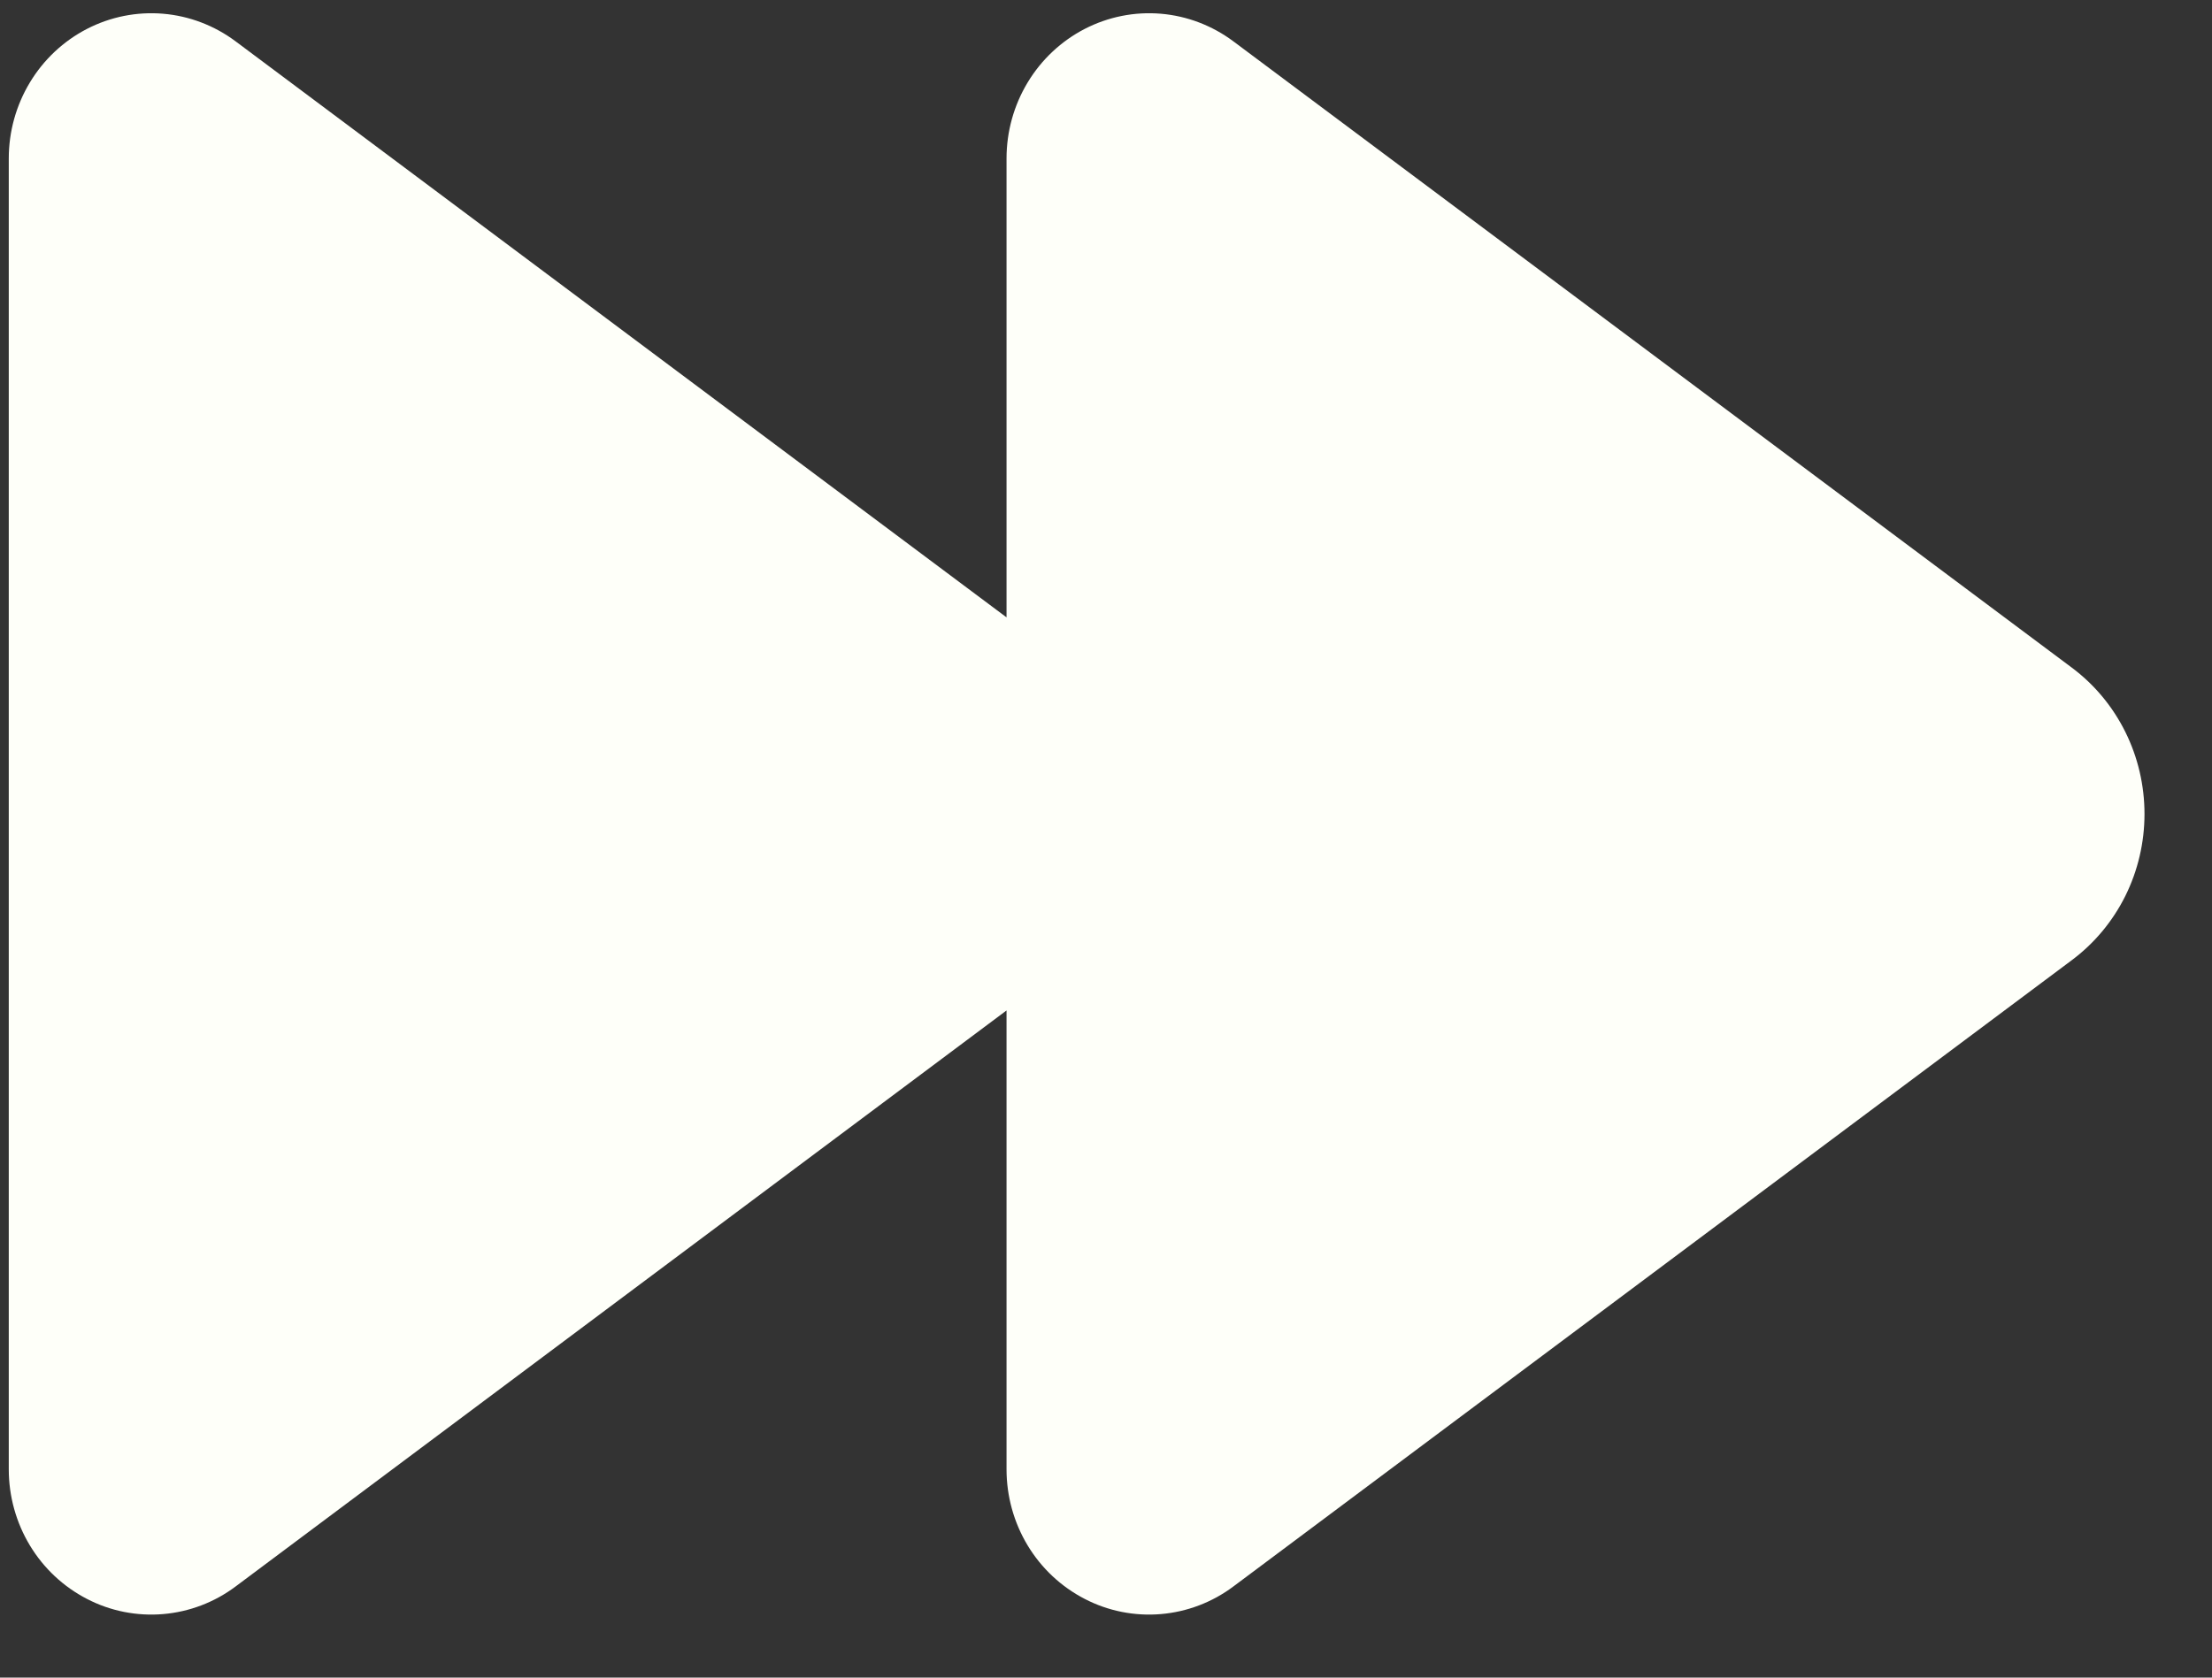 <svg class='vector2' width="29" height="22" viewBox="0 0 29 22" fill="none" xmlns="http://www.w3.org/2000/svg">
    <rect x="0" y="0" width="29" height="22" fill="#333333" stroke="none"/>
    <path d="M13.196 2.078C13.196 1.726 13.292 1.381 13.473 1.081C13.654 0.781 13.913 0.538 14.221 0.379C14.529 0.22 14.875 0.151 15.219 0.18C15.563 0.209 15.893 0.335 16.171 0.543L27.159 8.753C27.456 8.974 27.697 9.263 27.863 9.597C28.029 9.931 28.115 10.3 28.115 10.674C28.115 11.048 28.029 11.417 27.863 11.751C27.697 12.084 27.456 12.373 27.159 12.594L16.171 20.804C15.893 21.013 15.563 21.138 15.219 21.167C14.875 21.196 14.529 21.128 14.221 20.968C13.913 20.809 13.654 20.567 13.473 20.267C13.292 19.967 13.196 19.621 13.196 19.269V13.251L3.09 20.804C2.812 21.013 2.482 21.138 2.138 21.167C1.794 21.196 1.448 21.128 1.14 20.968C0.832 20.809 0.573 20.567 0.392 20.267C0.211 19.967 0.115 19.621 0.115 19.269V2.078C0.115 1.726 0.211 1.381 0.392 1.081C0.573 0.781 0.832 0.538 1.14 0.379C1.448 0.22 1.794 0.151 2.138 0.18C2.482 0.209 2.812 0.335 3.09 0.543L13.196 8.096V2.078Z" fill="#FEFFF9"/>
</svg>